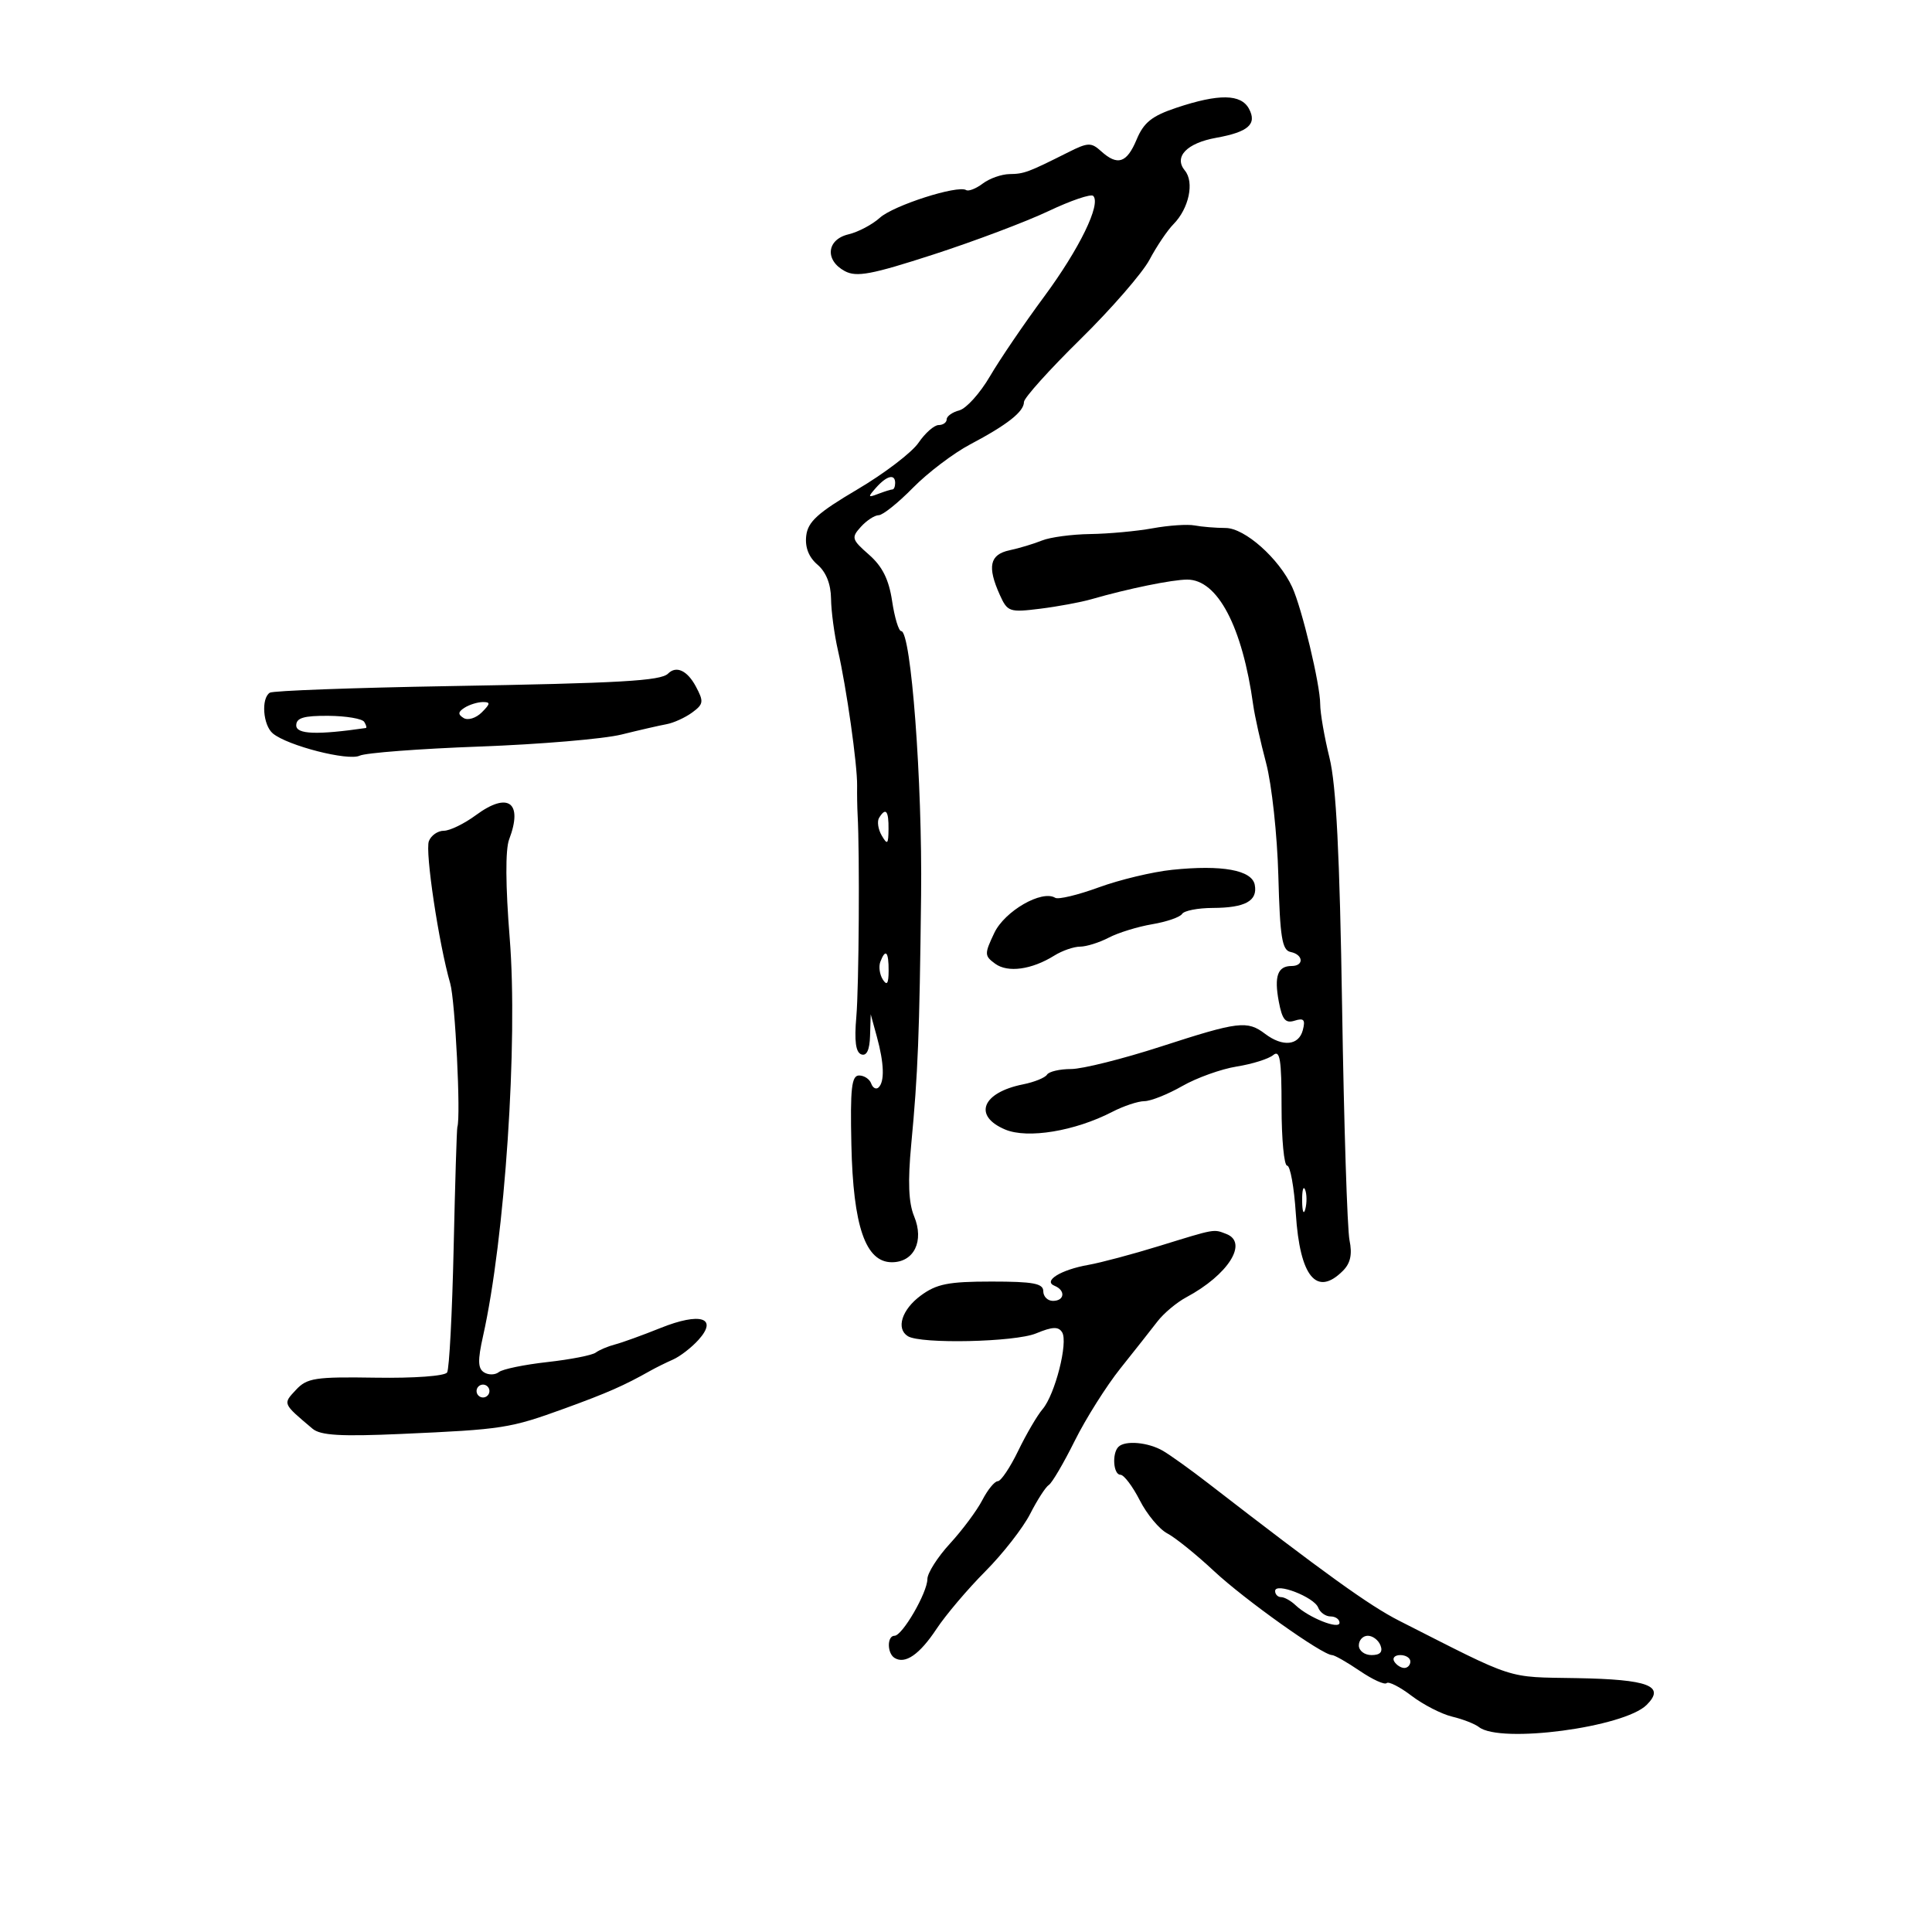 <svg xmlns="http://www.w3.org/2000/svg" width="300" height="300" viewBox="0 0 300 300" version="1.1">
	<path d="M 182.695 16.725 C 178.874 17.998, 177.605 19.009, 176.496 21.663 C 174.964 25.330, 173.537 25.796, 170.965 23.468 C 169.443 22.090, 168.932 22.107, 165.886 23.638 C 159.639 26.776, 159.036 27, 156.764 27.032 C 155.519 27.049, 153.646 27.710, 152.603 28.500 C 151.559 29.290, 150.398 29.746, 150.022 29.514 C 148.708 28.702, 138.733 31.902, 136.626 33.811 C 135.457 34.871, 133.262 36.030, 131.750 36.388 C 128.359 37.190, 128.039 40.416, 131.185 42.099 C 133.002 43.071, 135.313 42.638, 144.935 39.520 C 151.296 37.458, 159.340 34.425, 162.810 32.780 C 166.281 31.134, 169.405 30.072, 169.752 30.419 C 171.010 31.677, 167.605 38.662, 162.112 46.089 C 159.025 50.264, 155.245 55.823, 153.712 58.443 C 152.179 61.063, 150.041 63.438, 148.962 63.720 C 147.883 64.002, 147 64.631, 147 65.117 C 147 65.602, 146.438 66.001, 145.750 66.003 C 145.063 66.004, 143.656 67.242, 142.625 68.753 C 141.593 70.264, 137.318 73.525, 133.125 76 C 126.961 79.638, 125.440 81.019, 125.188 83.207 C 124.983 84.985, 125.583 86.519, 126.938 87.679 C 128.274 88.823, 129.015 90.686, 129.044 92.972 C 129.068 94.913, 129.551 98.525, 130.118 101 C 131.438 106.759, 133.138 118.760, 133.092 122 C 133.073 123.375, 133.108 125.400, 133.169 126.500 C 133.506 132.515, 133.375 153.253, 132.970 157.893 C 132.642 161.661, 132.876 163.418, 133.750 163.726 C 134.577 164.018, 135.035 163.038, 135.102 160.833 L 135.205 157.500 136.164 161 C 137.290 165.107, 137.382 167.973, 136.417 168.863 C 136.037 169.213, 135.525 168.938, 135.280 168.250 C 135.034 167.562, 134.188 167, 133.400 167 C 132.230 167, 132.009 168.974, 132.201 177.750 C 132.477 190.425, 134.398 196, 138.488 196 C 141.937 196, 143.534 192.703, 141.944 188.865 C 141.081 186.780, 140.948 183.495, 141.495 177.705 C 142.540 166.636, 142.775 160.697, 143.027 139 C 143.231 121.379, 141.472 98, 139.941 98 C 139.548 98, 138.912 95.900, 138.527 93.334 C 138.025 89.981, 137.015 87.956, 134.940 86.134 C 132.244 83.769, 132.160 83.481, 133.681 81.800 C 134.577 80.810, 135.822 80, 136.447 80 C 137.072 80, 139.461 78.087, 141.756 75.749 C 144.051 73.411, 148.057 70.373, 150.659 68.999 C 156.424 65.954, 159 63.923, 159 62.422 C 159 61.798, 162.938 57.419, 167.750 52.689 C 172.563 47.960, 177.400 42.393, 178.500 40.319 C 179.600 38.245, 181.276 35.762, 182.225 34.800 C 184.617 32.374, 185.484 28.288, 183.989 26.487 C 182.225 24.362, 184.270 22.220, 188.850 21.396 C 193.840 20.498, 195.219 19.279, 193.944 16.895 C 192.707 14.583, 189.276 14.532, 182.695 16.725 M 136.033 75.728 C 134.722 77.204, 134.758 77.307, 136.365 76.690 C 137.354 76.311, 138.352 76, 138.582 76 C 138.812 76, 139 75.550, 139 75 C 139 73.529, 137.703 73.847, 136.033 75.728 M 179 82.030 C 176.525 82.482, 172.159 82.885, 169.297 82.926 C 166.435 82.967, 163.060 83.419, 161.797 83.931 C 160.534 84.443, 158.262 85.126, 156.750 85.450 C 153.679 86.107, 153.272 87.986, 155.250 92.373 C 156.438 95.009, 156.747 95.115, 161.500 94.525 C 164.250 94.184, 167.850 93.515, 169.500 93.039 C 175.175 91.403, 182.033 90, 184.359 90 C 189.076 90, 192.918 97.316, 194.601 109.500 C 194.829 111.150, 195.731 115.200, 196.604 118.500 C 197.478 121.800, 198.332 129.675, 198.501 136 C 198.757 145.566, 199.077 147.554, 200.405 147.823 C 202.393 148.226, 202.519 150, 200.559 150 C 198.398 150, 197.830 151.575, 198.568 155.513 C 199.099 158.341, 199.599 158.945, 201.034 158.489 C 202.460 158.037, 202.723 158.342, 202.300 159.959 C 201.674 162.355, 199.175 162.600, 196.441 160.532 C 193.667 158.433, 192.332 158.596, 180.293 162.499 C 174.357 164.424, 168.064 165.999, 166.309 165.999 C 164.554 166, 162.876 166.392, 162.580 166.871 C 162.284 167.350, 160.613 168.027, 158.866 168.377 C 152.483 169.653, 151.050 173.277, 156.090 175.396 C 159.573 176.860, 166.919 175.645, 172.724 172.643 C 174.471 171.739, 176.711 170.995, 177.700 170.988 C 178.690 170.981, 181.336 169.926, 183.579 168.643 C 185.822 167.360, 189.625 165.996, 192.029 165.611 C 194.434 165.227, 196.986 164.427, 197.700 163.834 C 198.750 162.962, 199 164.507, 199 171.878 C 199 176.895, 199.391 181, 199.868 181 C 200.346 181, 200.953 184.359, 201.216 188.464 C 201.845 198.259, 204.443 201.414, 208.521 197.336 C 209.703 196.155, 210.001 194.779, 209.552 192.586 C 209.205 190.889, 208.687 174.650, 208.403 156.500 C 208.028 132.625, 207.486 121.888, 206.443 117.669 C 205.649 114.462, 205 110.711, 205 109.333 C 205 106.302, 202.152 94.410, 200.648 91.159 C 198.586 86.702, 193.291 82.001, 190.317 81.986 C 188.768 81.979, 186.600 81.801, 185.500 81.591 C 184.400 81.381, 181.475 81.578, 179 82.030 M 103.739 104.595 C 102.607 105.726, 96.385 106.081, 69.653 106.540 C 54.888 106.794, 42.400 107.253, 41.903 107.560 C 40.520 108.415, 40.830 112.614, 42.371 113.893 C 44.663 115.795, 54.068 118.201, 55.850 117.341 C 56.758 116.903, 65.150 116.265, 74.500 115.922 C 83.850 115.580, 93.750 114.741, 96.500 114.059 C 99.250 113.377, 102.400 112.654, 103.500 112.453 C 104.600 112.252, 106.388 111.438, 107.473 110.644 C 109.251 109.343, 109.308 108.945, 108.054 106.601 C 106.723 104.114, 105.014 103.319, 103.739 104.595 M 72.143 109.890 C 71.112 110.544, 71.075 110.929, 71.989 111.493 C 72.652 111.903, 73.919 111.510, 74.810 110.618 C 76.160 109.269, 76.185 109.003, 74.964 109.015 C 74.159 109.024, 72.889 109.417, 72.143 109.890 M 46 112.640 C 46 114.026, 49.217 114.147, 56.809 113.045 C 56.979 113.020, 56.867 112.593, 56.559 112.096 C 56.252 111.599, 53.750 111.175, 51 111.153 C 47.168 111.124, 46 111.471, 46 112.640 M 73.906 126.570 C 72.094 127.906, 69.847 129, 68.913 129 C 67.978 129, 66.936 129.725, 66.596 130.612 C 65.982 132.210, 68.133 146.546, 69.910 152.705 C 70.680 155.373, 71.574 173.364, 71.018 175 C 70.924 175.275, 70.665 183.743, 70.441 193.818 C 70.217 203.892, 69.762 212.576, 69.429 213.114 C 69.086 213.670, 64.298 214.021, 58.349 213.926 C 48.932 213.776, 47.679 213.967, 45.951 215.822 C 43.904 218.020, 43.854 217.903, 48.531 221.851 C 49.767 222.894, 52.913 223.079, 62.316 222.661 C 78.124 221.959, 79.180 221.794, 87.701 218.697 C 94.322 216.289, 96.923 215.144, 101 212.842 C 101.825 212.376, 103.400 211.598, 104.500 211.112 C 105.600 210.627, 107.382 209.250, 108.460 208.054 C 111.558 204.615, 108.738 203.730, 102.576 206.206 C 99.784 207.328, 96.600 208.481, 95.500 208.767 C 94.400 209.054, 93.050 209.624, 92.500 210.033 C 91.950 210.442, 88.575 211.102, 85 211.500 C 81.425 211.898, 78.035 212.597, 77.466 213.054 C 76.898 213.511, 75.867 213.536, 75.175 213.108 C 74.199 212.505, 74.160 211.248, 75.002 207.489 C 78.403 192.316, 80.445 161.838, 79.146 145.664 C 78.494 137.544, 78.461 131.917, 79.057 130.349 C 81.246 124.592, 78.909 122.878, 73.906 126.570 M 136.505 126.992 C 136.168 127.538, 136.352 128.775, 136.915 129.742 C 137.794 131.250, 137.944 131.109, 137.970 128.750 C 138.001 125.874, 137.539 125.319, 136.505 126.992 M 182 135.065 C 178.975 135.379, 173.850 136.606, 170.611 137.791 C 167.372 138.976, 164.332 139.705, 163.855 139.411 C 161.791 138.135, 156.005 141.469, 154.395 144.863 C 152.841 148.137, 152.849 148.417, 154.534 149.649 C 156.495 151.082, 160.204 150.570, 163.715 148.381 C 164.933 147.621, 166.733 146.997, 167.715 146.994 C 168.697 146.990, 170.701 146.361, 172.168 145.596 C 173.636 144.830, 176.671 143.893, 178.913 143.515 C 181.155 143.136, 183.243 142.415, 183.554 141.913 C 183.864 141.411, 186.004 140.993, 188.309 140.985 C 193.363 140.966, 195.318 139.891, 194.838 137.395 C 194.396 135.103, 189.754 134.260, 182 135.065 M 136.700 149.341 C 136.417 150.078, 136.587 151.316, 137.077 152.091 C 137.727 153.116, 137.974 152.751, 137.985 150.750 C 138.001 147.764, 137.511 147.226, 136.700 149.341 M 202.195 186.500 C 202.215 188.150, 202.439 188.704, 202.693 187.731 C 202.947 186.758, 202.930 185.408, 202.656 184.731 C 202.382 184.054, 202.175 184.850, 202.195 186.500 M 180 193.479 C 175.875 194.752, 170.925 196.071, 169 196.411 C 164.719 197.167, 161.903 198.910, 163.750 199.659 C 165.491 200.366, 165.316 202, 163.500 202 C 162.675 202, 162 201.325, 162 200.500 C 162 199.291, 160.440 199, 153.960 199 C 147.257 199, 145.427 199.364, 142.960 201.188 C 140.029 203.355, 139.094 206.322, 140.975 207.485 C 142.981 208.724, 157.608 208.405, 160.878 207.050 C 163.424 205.996, 164.356 205.957, 164.927 206.882 C 165.891 208.442, 163.824 216.556, 161.887 218.819 C 161.061 219.784, 159.358 222.694, 158.103 225.287 C 156.848 227.879, 155.423 230, 154.936 230 C 154.450 230, 153.368 231.321, 152.533 232.937 C 151.698 234.552, 149.438 237.589, 147.512 239.687 C 145.586 241.784, 144.007 244.262, 144.005 245.193 C 143.999 247.306, 140.120 254, 138.901 254 C 137.726 254, 137.732 256.717, 138.910 257.444 C 140.556 258.461, 142.794 256.910, 145.433 252.922 C 146.863 250.761, 150.263 246.752, 152.988 244.012 C 155.714 241.272, 158.850 237.254, 159.958 235.083 C 161.065 232.912, 162.371 230.888, 162.860 230.586 C 163.349 230.284, 165.157 227.207, 166.877 223.747 C 168.597 220.288, 171.793 215.217, 173.980 212.479 C 176.166 209.740, 178.753 206.463, 179.727 205.195 C 180.702 203.927, 182.713 202.241, 184.196 201.447 C 190.717 197.958, 193.890 192.939, 190.418 191.607 C 188.403 190.834, 188.818 190.759, 180 193.479 M 74 216 C 74 216.550, 74.450 217, 75 217 C 75.550 217, 76 216.550, 76 216 C 76 215.450, 75.550 215, 75 215 C 74.450 215, 74 215.450, 74 216 M 173.667 224.667 C 172.639 225.694, 172.878 229, 173.980 229 C 174.518 229, 175.870 230.785, 176.983 232.967 C 178.096 235.148, 180.018 237.460, 181.253 238.104 C 182.489 238.748, 185.750 241.378, 188.500 243.947 C 193.252 248.388, 205.352 257, 206.839 257 C 207.222 257, 209.161 258.104, 211.147 259.454 C 213.133 260.804, 215.008 261.658, 215.314 261.353 C 215.619 261.048, 217.361 261.933, 219.184 263.321 C 221.008 264.709, 223.850 266.166, 225.500 266.560 C 227.150 266.954, 229.018 267.682, 229.652 268.179 C 232.963 270.775, 252.201 268.228, 255.699 264.730 C 258.643 261.786, 256 260.776, 244.831 260.579 C 233.722 260.384, 235.657 261.009, 217.252 251.663 C 212.635 249.318, 205.739 244.353, 187.584 230.304 C 184.880 228.212, 181.730 225.953, 180.584 225.285 C 178.288 223.947, 174.707 223.627, 173.667 224.667 M 198 247.052 C 198 247.573, 198.418 248, 198.929 248 C 199.439 248, 200.452 248.568, 201.179 249.262 C 203.203 251.194, 208 253.105, 208 251.979 C 208 251.440, 207.373 251, 206.607 251 C 205.841 251, 204.977 250.382, 204.687 249.626 C 204.057 247.984, 198 245.653, 198 247.052 M 211 255.500 C 211 256.325, 211.885 257, 212.969 257 C 214.308 257, 214.753 256.520, 214.362 255.500 C 214.045 254.675, 213.159 254, 212.393 254 C 211.627 254, 211 254.675, 211 255.500 M 216.500 258 C 216.840 258.550, 217.541 259, 218.059 259 C 218.577 259, 219 258.550, 219 258 C 219 257.450, 218.298 257, 217.441 257 C 216.584 257, 216.160 257.450, 216.500 258" stroke="none" fill="black" fill-rule="evenodd"/>
</svg>